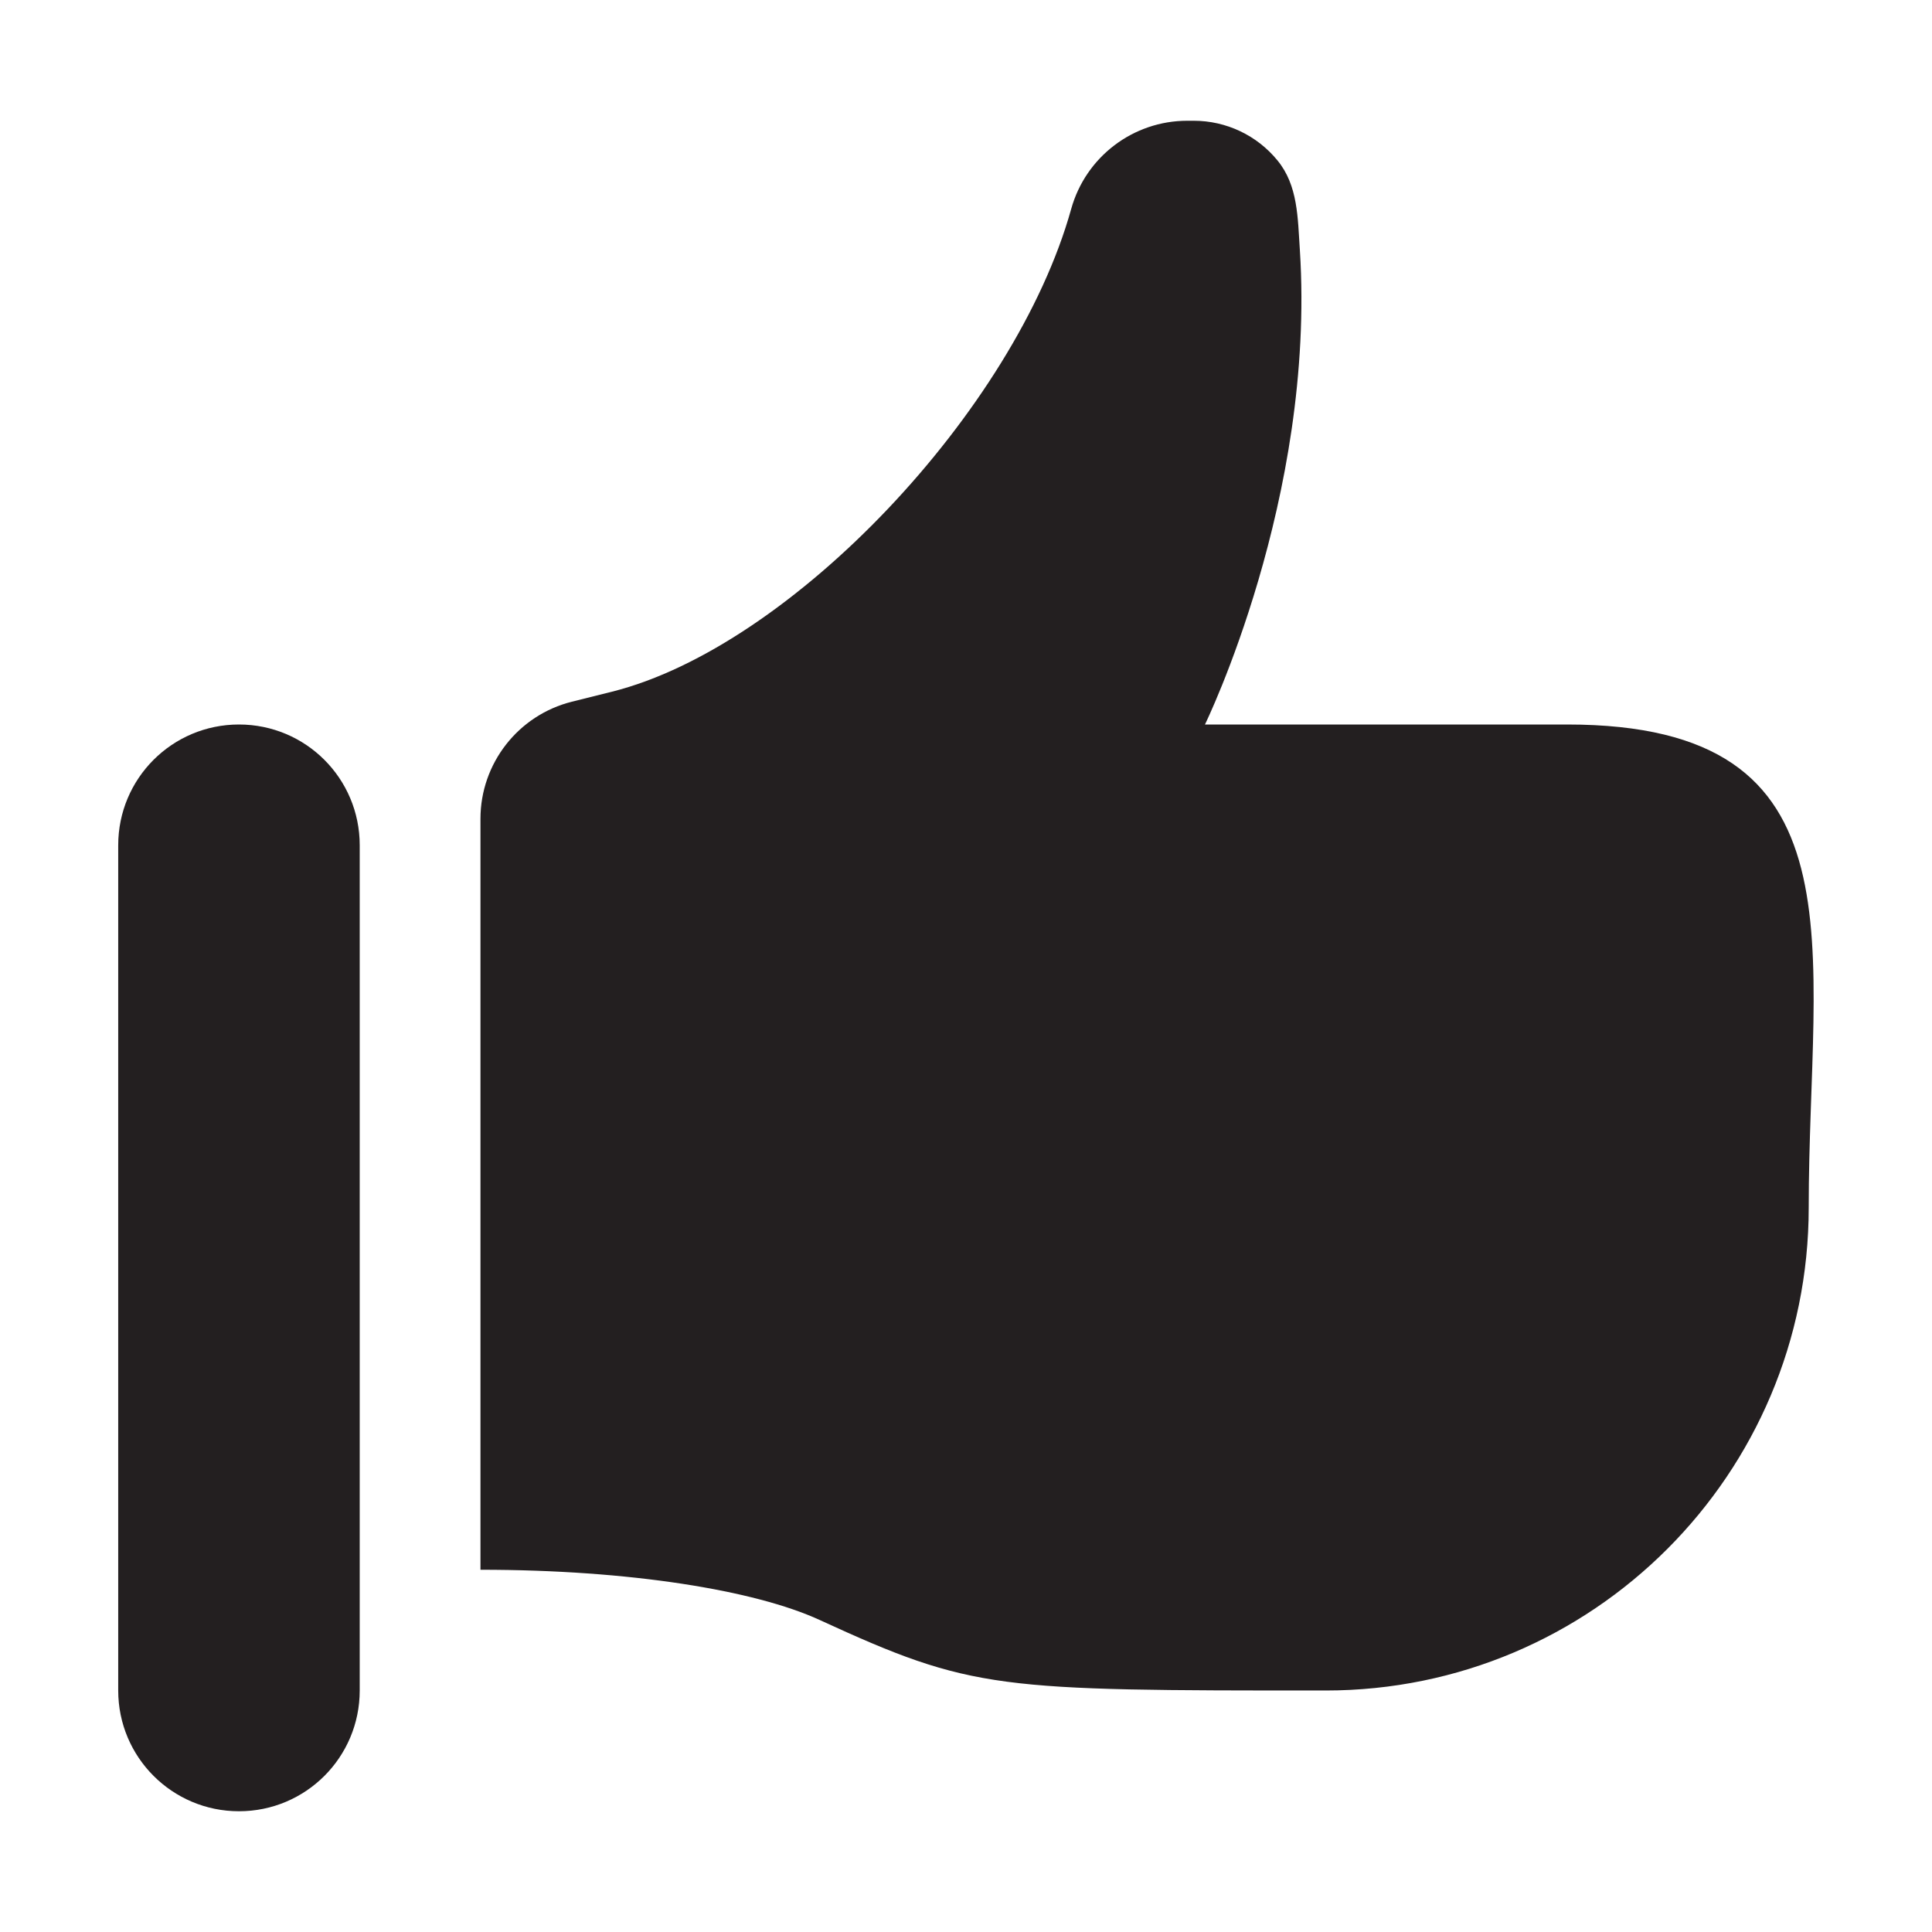 <?xml version="1.0" encoding="utf-8"?>
<!-- Generator: Adobe Illustrator 16.0.0, SVG Export Plug-In . SVG Version: 6.00 Build 0)  -->
<!DOCTYPE svg PUBLIC "-//W3C//DTD SVG 1.1//EN" "http://www.w3.org/Graphics/SVG/1.1/DTD/svg11.dtd">
<svg version="1.1" xmlns="http://www.w3.org/2000/svg" xmlns:xlink="http://www.w3.org/1999/xlink" x="0px" y="0px" width="16px"
	 height="16px" viewBox="0 0 16 16" style="enable-background:new 0 0 16 16;" xml:space="preserve">
<style type="text/css">
<![CDATA[
	.st0{fill:#231F20;}
	.st1{fill:none;}
	.st2{display:none;}
]]>
</style>
<g id="Layer_1">
	<g>
		<path class="st0" d="M1.979,15c0.553,0,1-0.447,1-1V7c0-0.553-0.447-1-1-1s-1,0.447-1,1v7C0.979,14.553,1.427,15,1.979,15z"/>
		<path class="st0" d="M10.765,2.072c-0.018-0.269-0.015-0.536-0.186-0.744C10.409,1.12,10.154,1,9.886,1H9.833
			C9.384,1,8.991,1.299,8.871,1.731C8.407,3.396,6.554,5.356,5.069,5.728L4.737,5.811C4.292,5.922,3.979,6.322,3.979,6.781V13
			c1.236,0,2.273,0.17,2.807,0.415C8.058,14,8.251,14,10.979,14c2.209,0,4-1.791,4-4c0-2.153,0.5-4-2-4h-3
			C9.979,6,10.896,4.125,10.765,2.072z"/>
	</g>
</g>
<g id="nyt_x5F_exporter_x5F_info" class="st2">
</g>
</svg>
